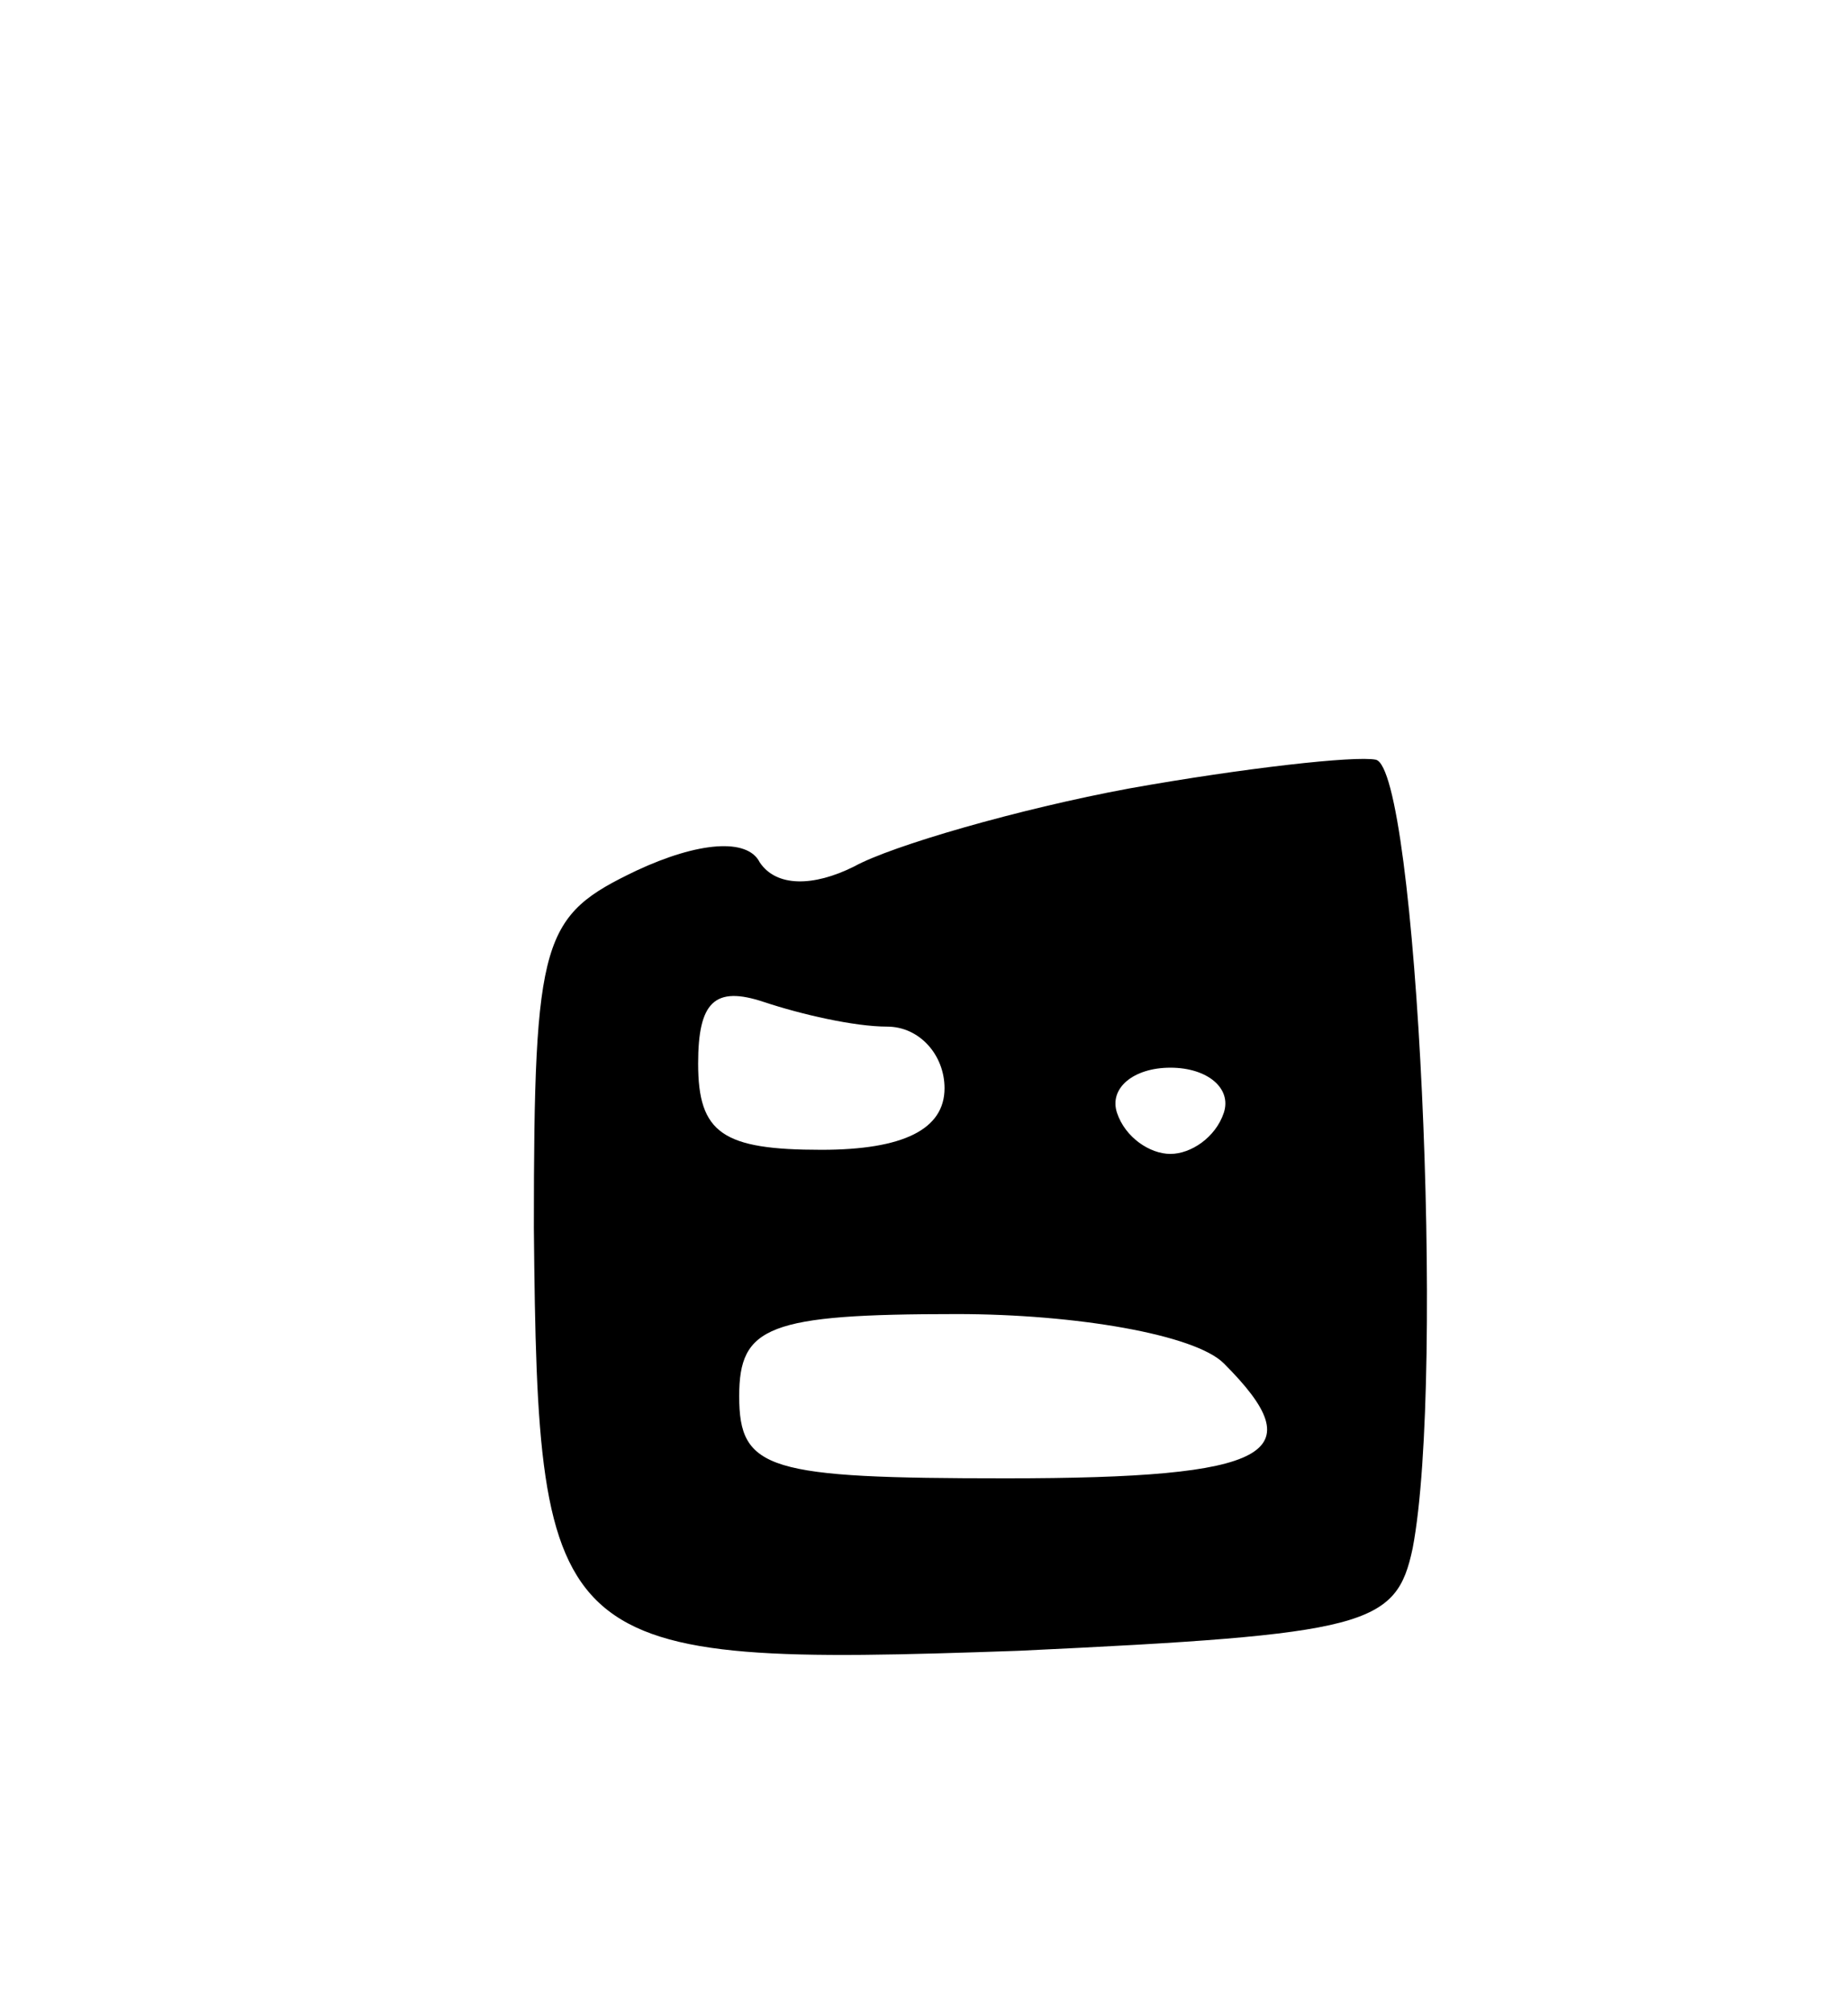 <svg version="1.0" xmlns="http://www.w3.org/2000/svg"
 width="45pt" height="49pt" viewBox="0 0 45 49"
 preserveAspectRatio="xMidYMid meet">
<g transform="translate(0,49) scale(0.1,-0.1)"
fill="#000000" stroke="none">
<path d="M275 298 c-27 -5 -58 -14 -67 -19 -10 -5 -19 -5 -23 1 -3 6 -15 5
-30 -2 -23 -11 -25 -16 -25 -87 1 -104 4 -107 118 -103 85 4 92 6 96 25 8 42
1 190 -9 192 -5 1 -32 -2 -60 -7z m-59 -58 c8 0 14 -7 14 -15 0 -10 -10 -15
-30 -15 -24 0 -30 4 -30 21 0 15 4 19 16 15 9 -3 22 -6 30 -6z m82 -21 c-2 -6
-8 -10 -13 -10 -5 0 -11 4 -13 10 -2 6 4 11 13 11 9 0 15 -5 13 -11z m0 -61
c22 -22 12 -28 -53 -28 -58 0 -65 2 -65 20 0 17 7 20 53 20 29 0 58 -5 65 -12z"/>
</g>
</svg>
